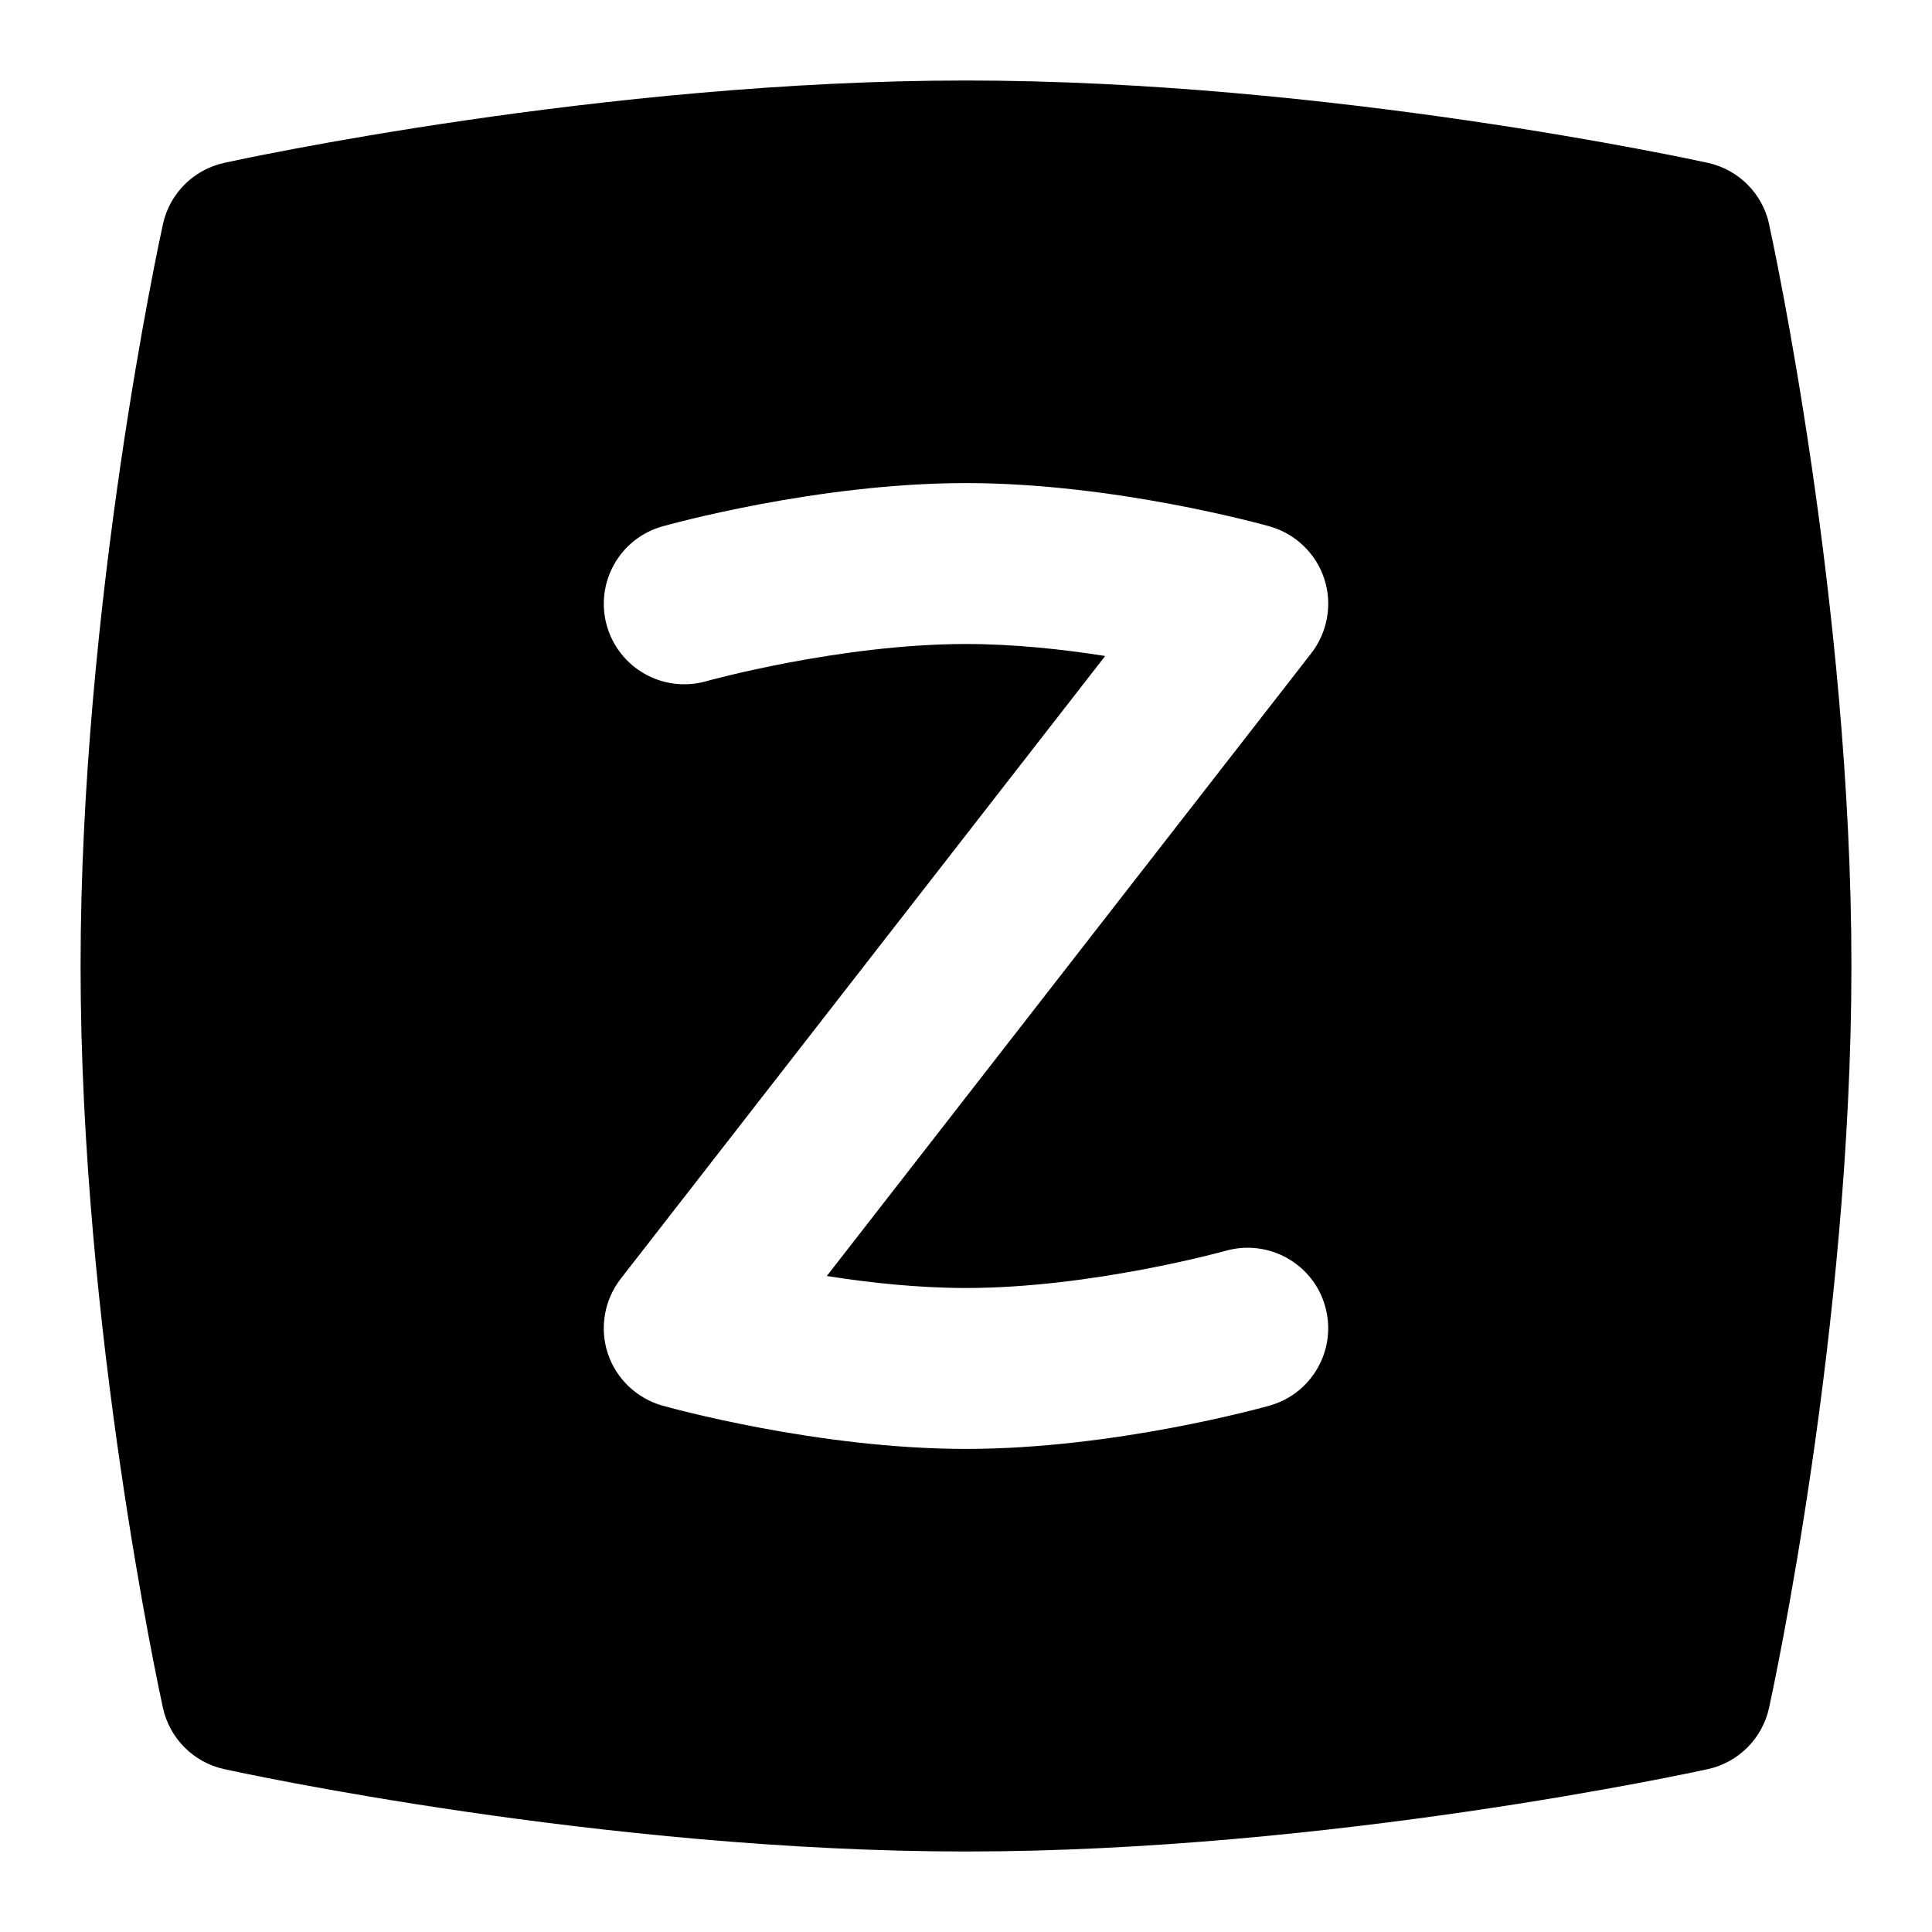 <svg id="Layer_1" viewBox="0 0 24 24" xmlns="http://www.w3.org/2000/svg" data-name="Layer 1"><path d="m21.977 2.785c-.083-.381-.381-.679-.762-.762-.19-.042-4.713-1.023-9.214-1.023s-9.025.981-9.215 1.023c-.381.083-.679.381-.762.762-.042.19-1.023 4.714-1.023 9.215s.981 9.024 1.023 9.215c.083.381.381.679.762.762.19.042 4.713 1.023 9.214 1.023s9.024-.981 9.214-1.023c.381-.083.679-.381.762-.762.042-.19 1.023-4.714 1.023-9.215s-.981-9.024-1.023-9.215zm-9.977 13.215c1.562 0 3.212-.458 3.229-.463.531-.148 1.084.16 1.233.692.149.531-.16 1.083-.691 1.232-.078.022-1.926.538-3.771.538s-3.694-.516-3.771-.538c-.32-.09-.575-.334-.679-.649-.104-.316-.043-.664.161-.927l6.018-7.736c-.525-.083-1.133-.149-1.729-.149-1.562 0-3.212.458-3.229.463-.531.149-1.083-.16-1.233-.692-.149-.531.16-1.083.691-1.232.078-.022 1.926-.538 3.771-.538s3.694.516 3.771.538c.32.09.575.334.679.649.104.316.043.664-.161.927l-6.018 7.736c.525.083 1.133.149 1.729.149z"/></svg>